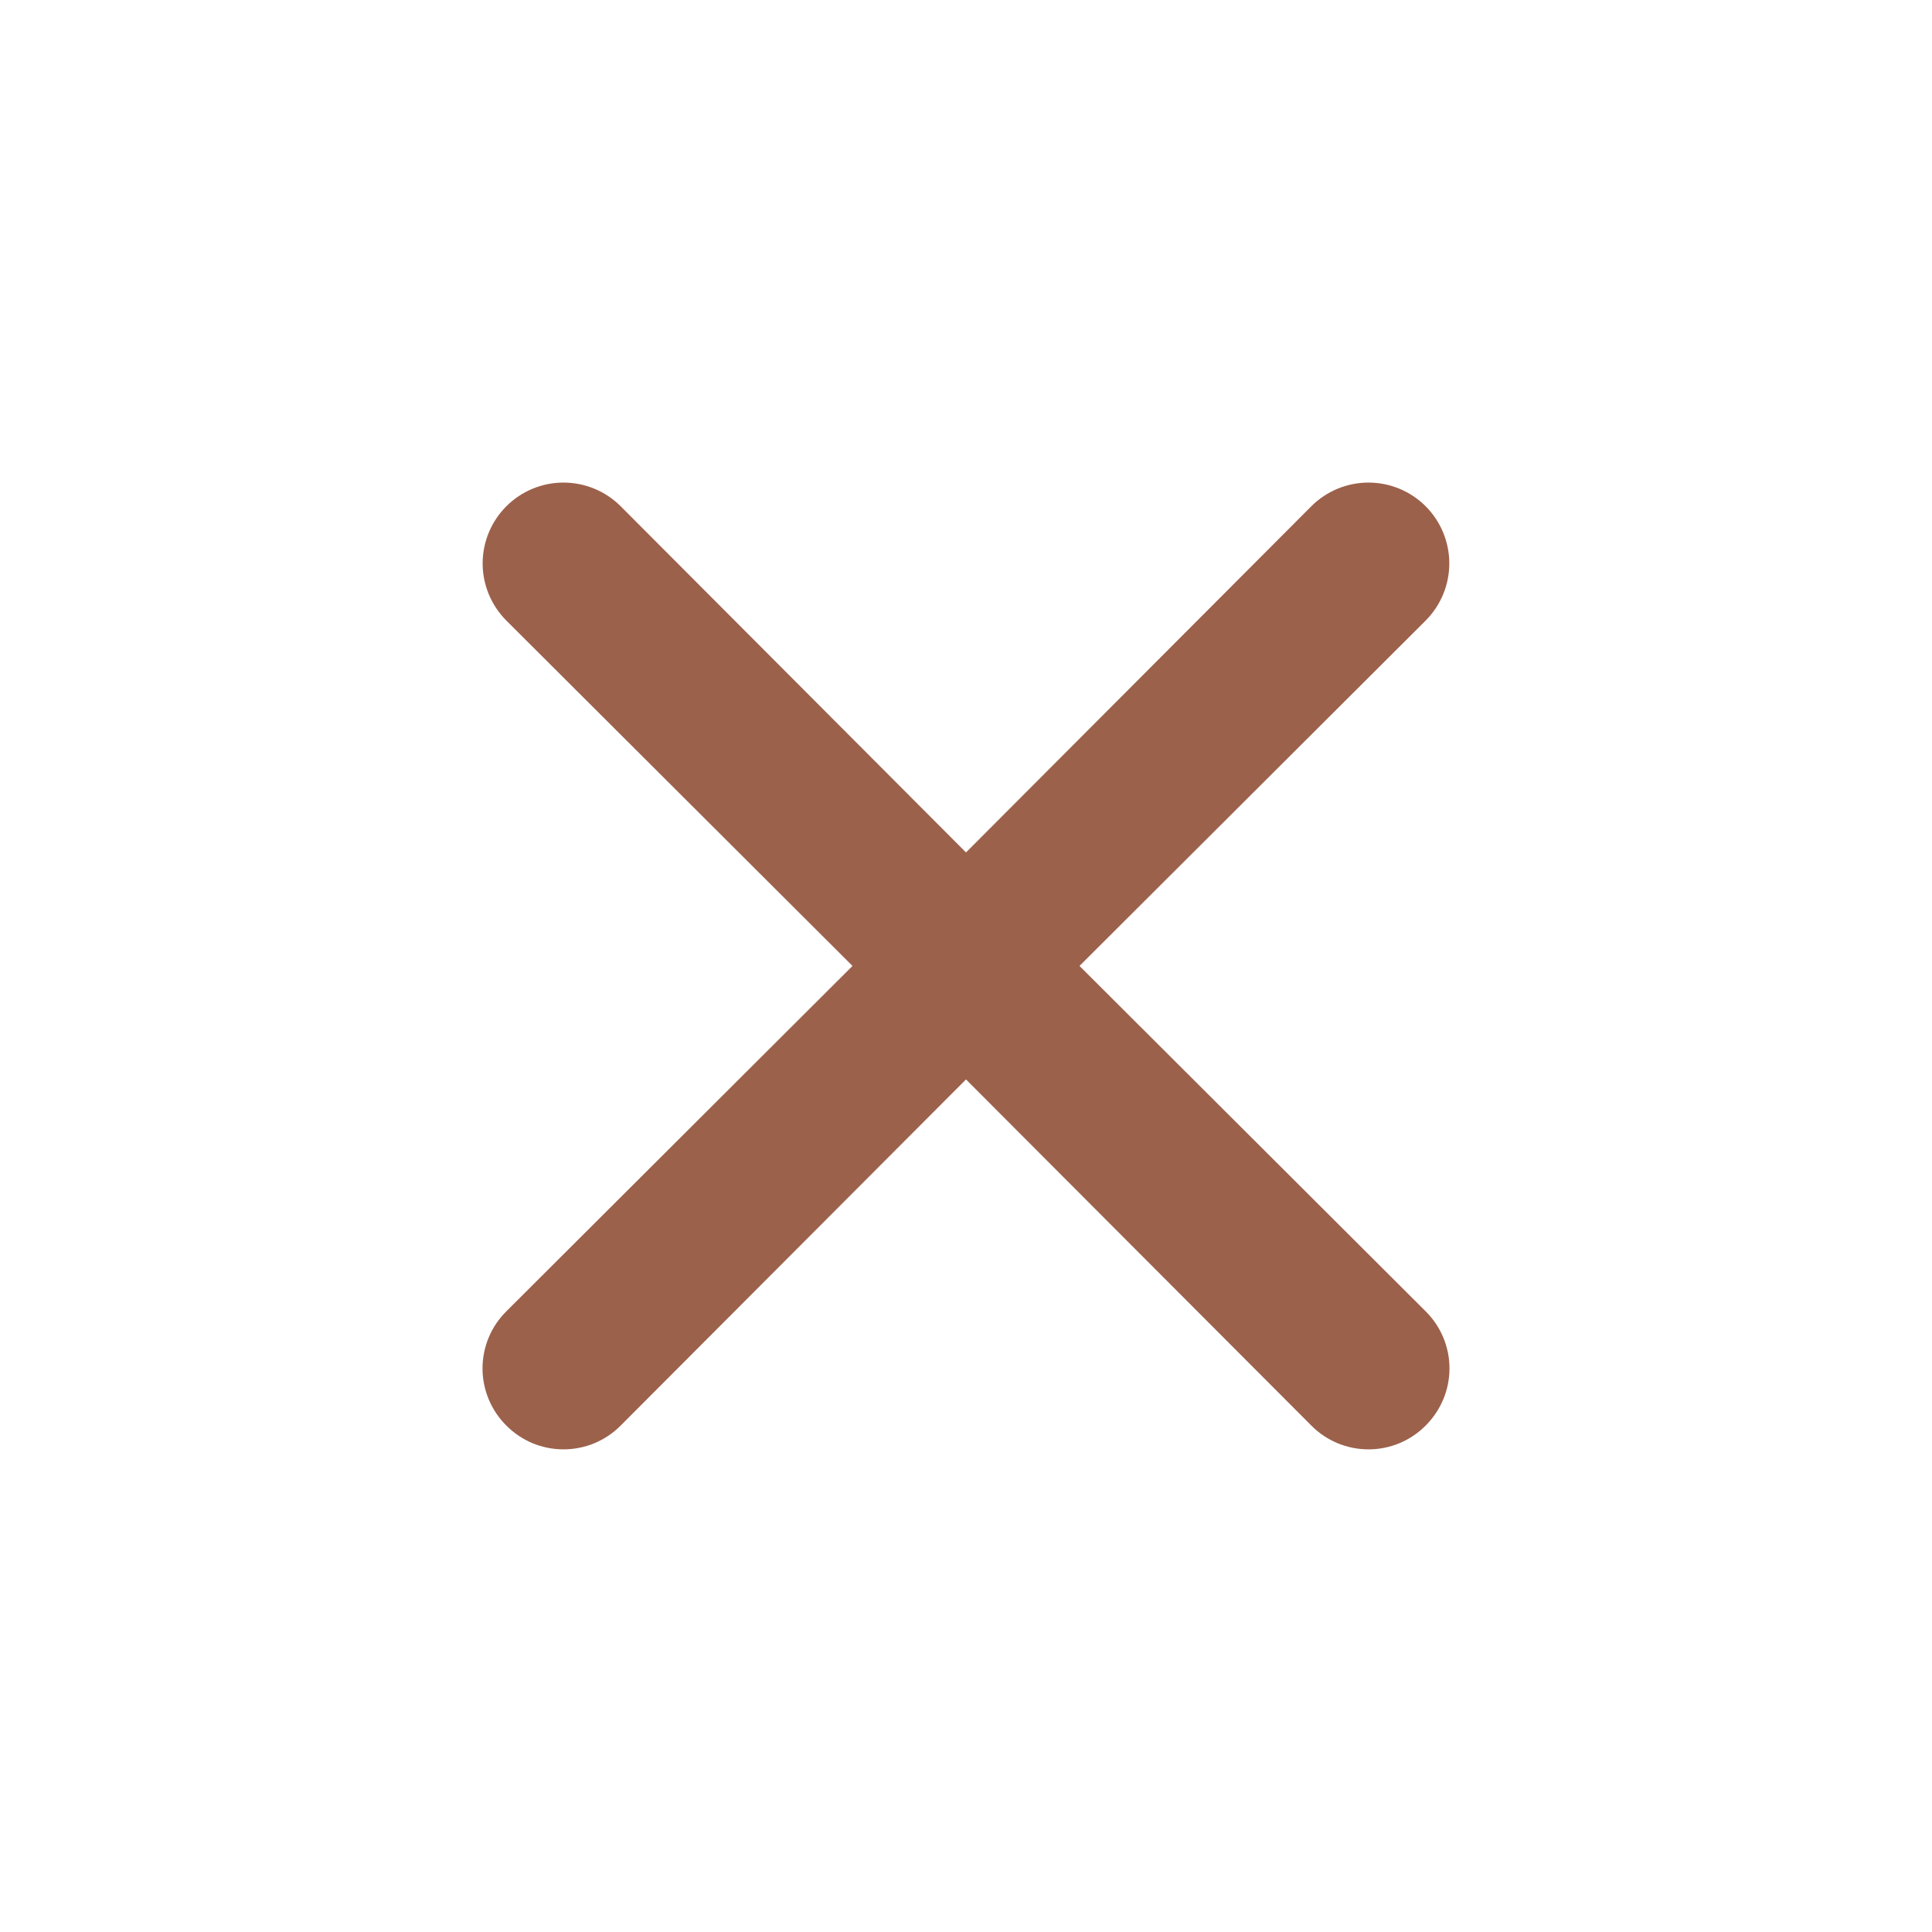 <svg width="32" height="32" viewBox="0 0 32 32" fill="none" xmlns="http://www.w3.org/2000/svg">
<path d="M17.88 15.999L23.613 10.279C23.864 10.027 24.005 9.687 24.005 9.332C24.005 8.977 23.864 8.636 23.613 8.385C23.362 8.134 23.022 7.993 22.667 7.993C22.311 7.993 21.971 8.134 21.72 8.385L16 14.119L10.28 8.385C10.029 8.134 9.688 7.993 9.333 7.993C8.978 7.993 8.638 8.134 8.387 8.385C8.136 8.636 7.994 8.977 7.994 9.332C7.994 9.687 8.136 10.027 8.387 10.279L14.12 15.999L8.387 21.719C8.262 21.843 8.162 21.99 8.095 22.152C8.027 22.315 7.992 22.489 7.992 22.665C7.992 22.841 8.027 23.016 8.095 23.178C8.162 23.34 8.262 23.488 8.387 23.612C8.511 23.737 8.658 23.836 8.82 23.904C8.983 23.971 9.157 24.006 9.333 24.006C9.509 24.006 9.684 23.971 9.846 23.904C10.008 23.836 10.156 23.737 10.28 23.612L16 17.879L21.72 23.612C21.844 23.737 21.991 23.836 22.154 23.904C22.316 23.971 22.491 24.006 22.667 24.006C22.843 24.006 23.017 23.971 23.179 23.904C23.342 23.836 23.489 23.737 23.613 23.612C23.738 23.488 23.837 23.34 23.905 23.178C23.973 23.016 24.008 22.841 24.008 22.665C24.008 22.489 23.973 22.315 23.905 22.152C23.837 21.99 23.738 21.843 23.613 21.719L17.88 15.999Z" fill="#9C614B"/>
</svg>
